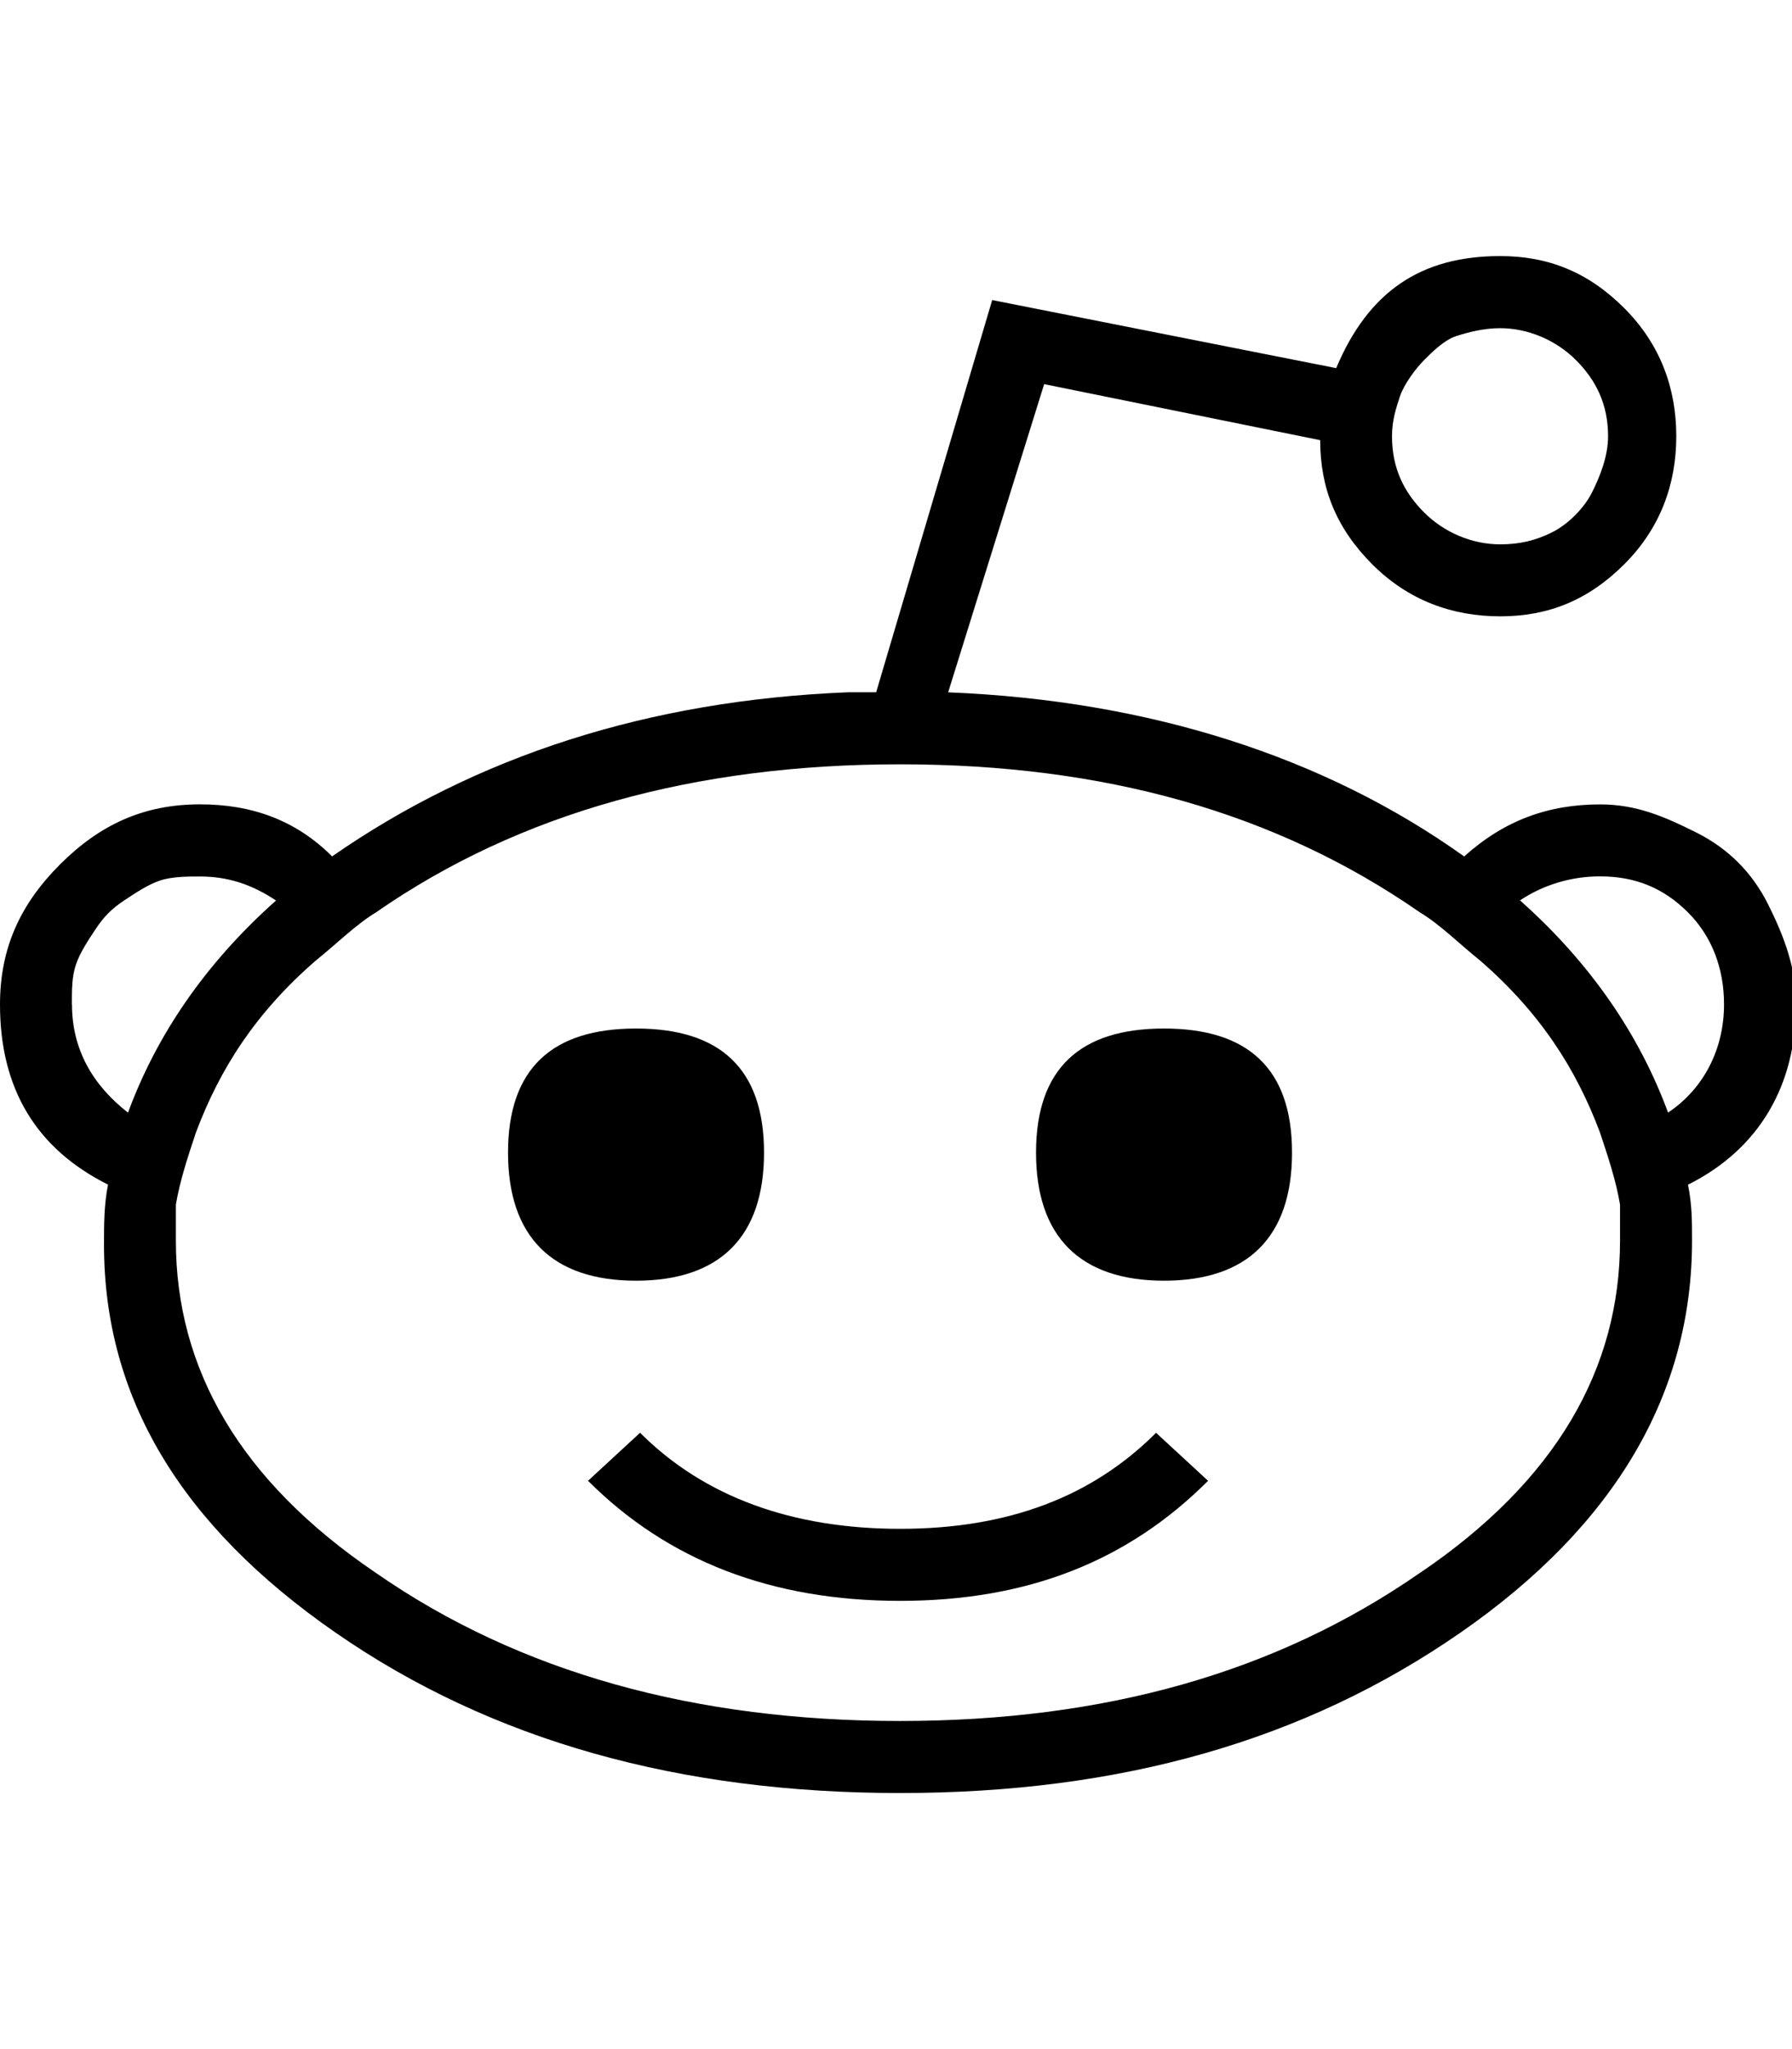 <!-- Generated by IcoMoon.io -->
<svg version="1.1" xmlns="http://www.w3.org/2000/svg" width="28" height="32" viewBox="0 0 28 32">
<title>ion-social-reddit-outline</title>
<path d="M16.188 18c0-1.313 0.688-1.938 2-1.938s2 0.625 2 1.938-0.688 2-2 2-2-0.688-2-2zM7.938 18c0-1.313 0.688-1.938 2-1.938s2 0.625 2 1.938-0.688 2-2 2-2-0.688-2-2zM28.063 15.688c0 1.25-0.563 2.25-1.688 2.813 0.063 0.313 0.063 0.563 0.063 0.875 0 2.375-1.188 4.438-3.625 6.125s-5.313 2.5-8.75 2.5-6.375-0.813-8.813-2.5-3.625-3.688-3.625-6.063c0-0.313 0-0.625 0.063-0.938-1.125-0.563-1.688-1.5-1.688-2.813 0-0.875 0.313-1.563 0.938-2.188s1.313-0.938 2.188-0.938c0.813 0 1.5 0.25 2.063 0.813 2.25-1.563 4.938-2.438 8.063-2.563h0.438l1.813-6.125 5.375 1.063c0.5-1.188 1.313-1.75 2.563-1.75 0.75 0 1.375 0.25 1.938 0.813s0.813 1.25 0.813 2-0.25 1.438-0.813 2-1.188 0.813-1.938 0.813-1.438-0.25-2-0.813-0.813-1.188-0.813-1.938l-4.313-0.875-1.5 4.813c3.125 0.125 5.875 1 8.063 2.563 0.625-0.563 1.313-0.813 2.125-0.813 0.563 0 1 0.188 1.5 0.438s0.875 0.625 1.125 1.125 0.438 1 0.438 1.563zM23.438 5.125c-0.25 0-0.5 0.063-0.688 0.125s-0.375 0.25-0.5 0.375-0.313 0.375-0.375 0.563-0.125 0.375-0.125 0.625c0 0.5 0.188 0.875 0.5 1.188s0.75 0.5 1.188 0.5c0.313 0 0.563-0.063 0.813-0.188s0.5-0.375 0.625-0.625 0.25-0.563 0.25-0.875c0-0.5-0.188-0.875-0.5-1.188s-0.75-0.5-1.188-0.5zM1.125 15.688c0 0.688 0.313 1.25 0.875 1.688 0.438-1.188 1.188-2.313 2.313-3.313-0.375-0.25-0.75-0.375-1.188-0.375-0.188 0-0.438 0-0.625 0.063s-0.375 0.188-0.563 0.313-0.313 0.25-0.438 0.438-0.25 0.375-0.313 0.563-0.063 0.375-0.063 0.625zM22.188 24.563c2.125-1.438 3.125-3.188 3.125-5.188v-0.563c-0.063-0.375-0.188-0.75-0.313-1.125-0.375-1-0.938-1.875-1.875-2.688-0.313-0.25-0.625-0.563-0.938-0.75v0c-2.25-1.563-4.938-2.313-8.125-2.313s-5.938 0.75-8.188 2.313v0c-0.313 0.188-0.625 0.5-0.938 0.75-0.938 0.813-1.5 1.688-1.875 2.688-0.125 0.375-0.25 0.75-0.313 1.125v0.563c0 2 1 3.75 3.125 5.188 2.25 1.563 5 2.313 8.188 2.313s5.875-0.75 8.125-2.313zM26.063 17.375c0.563-0.375 0.875-1 0.875-1.688 0-0.563-0.188-1.063-0.563-1.438s-0.813-0.563-1.375-0.563c-0.438 0-0.875 0.125-1.25 0.375 1.125 1 1.875 2.125 2.313 3.313zM18.063 22.375l0.813 0.75c-1.25 1.25-2.813 1.875-4.813 1.875s-3.625-0.625-4.875-1.875l0.813-0.75c1 1 2.375 1.5 4.063 1.5s3-0.5 4-1.5z"></path>
</svg>
